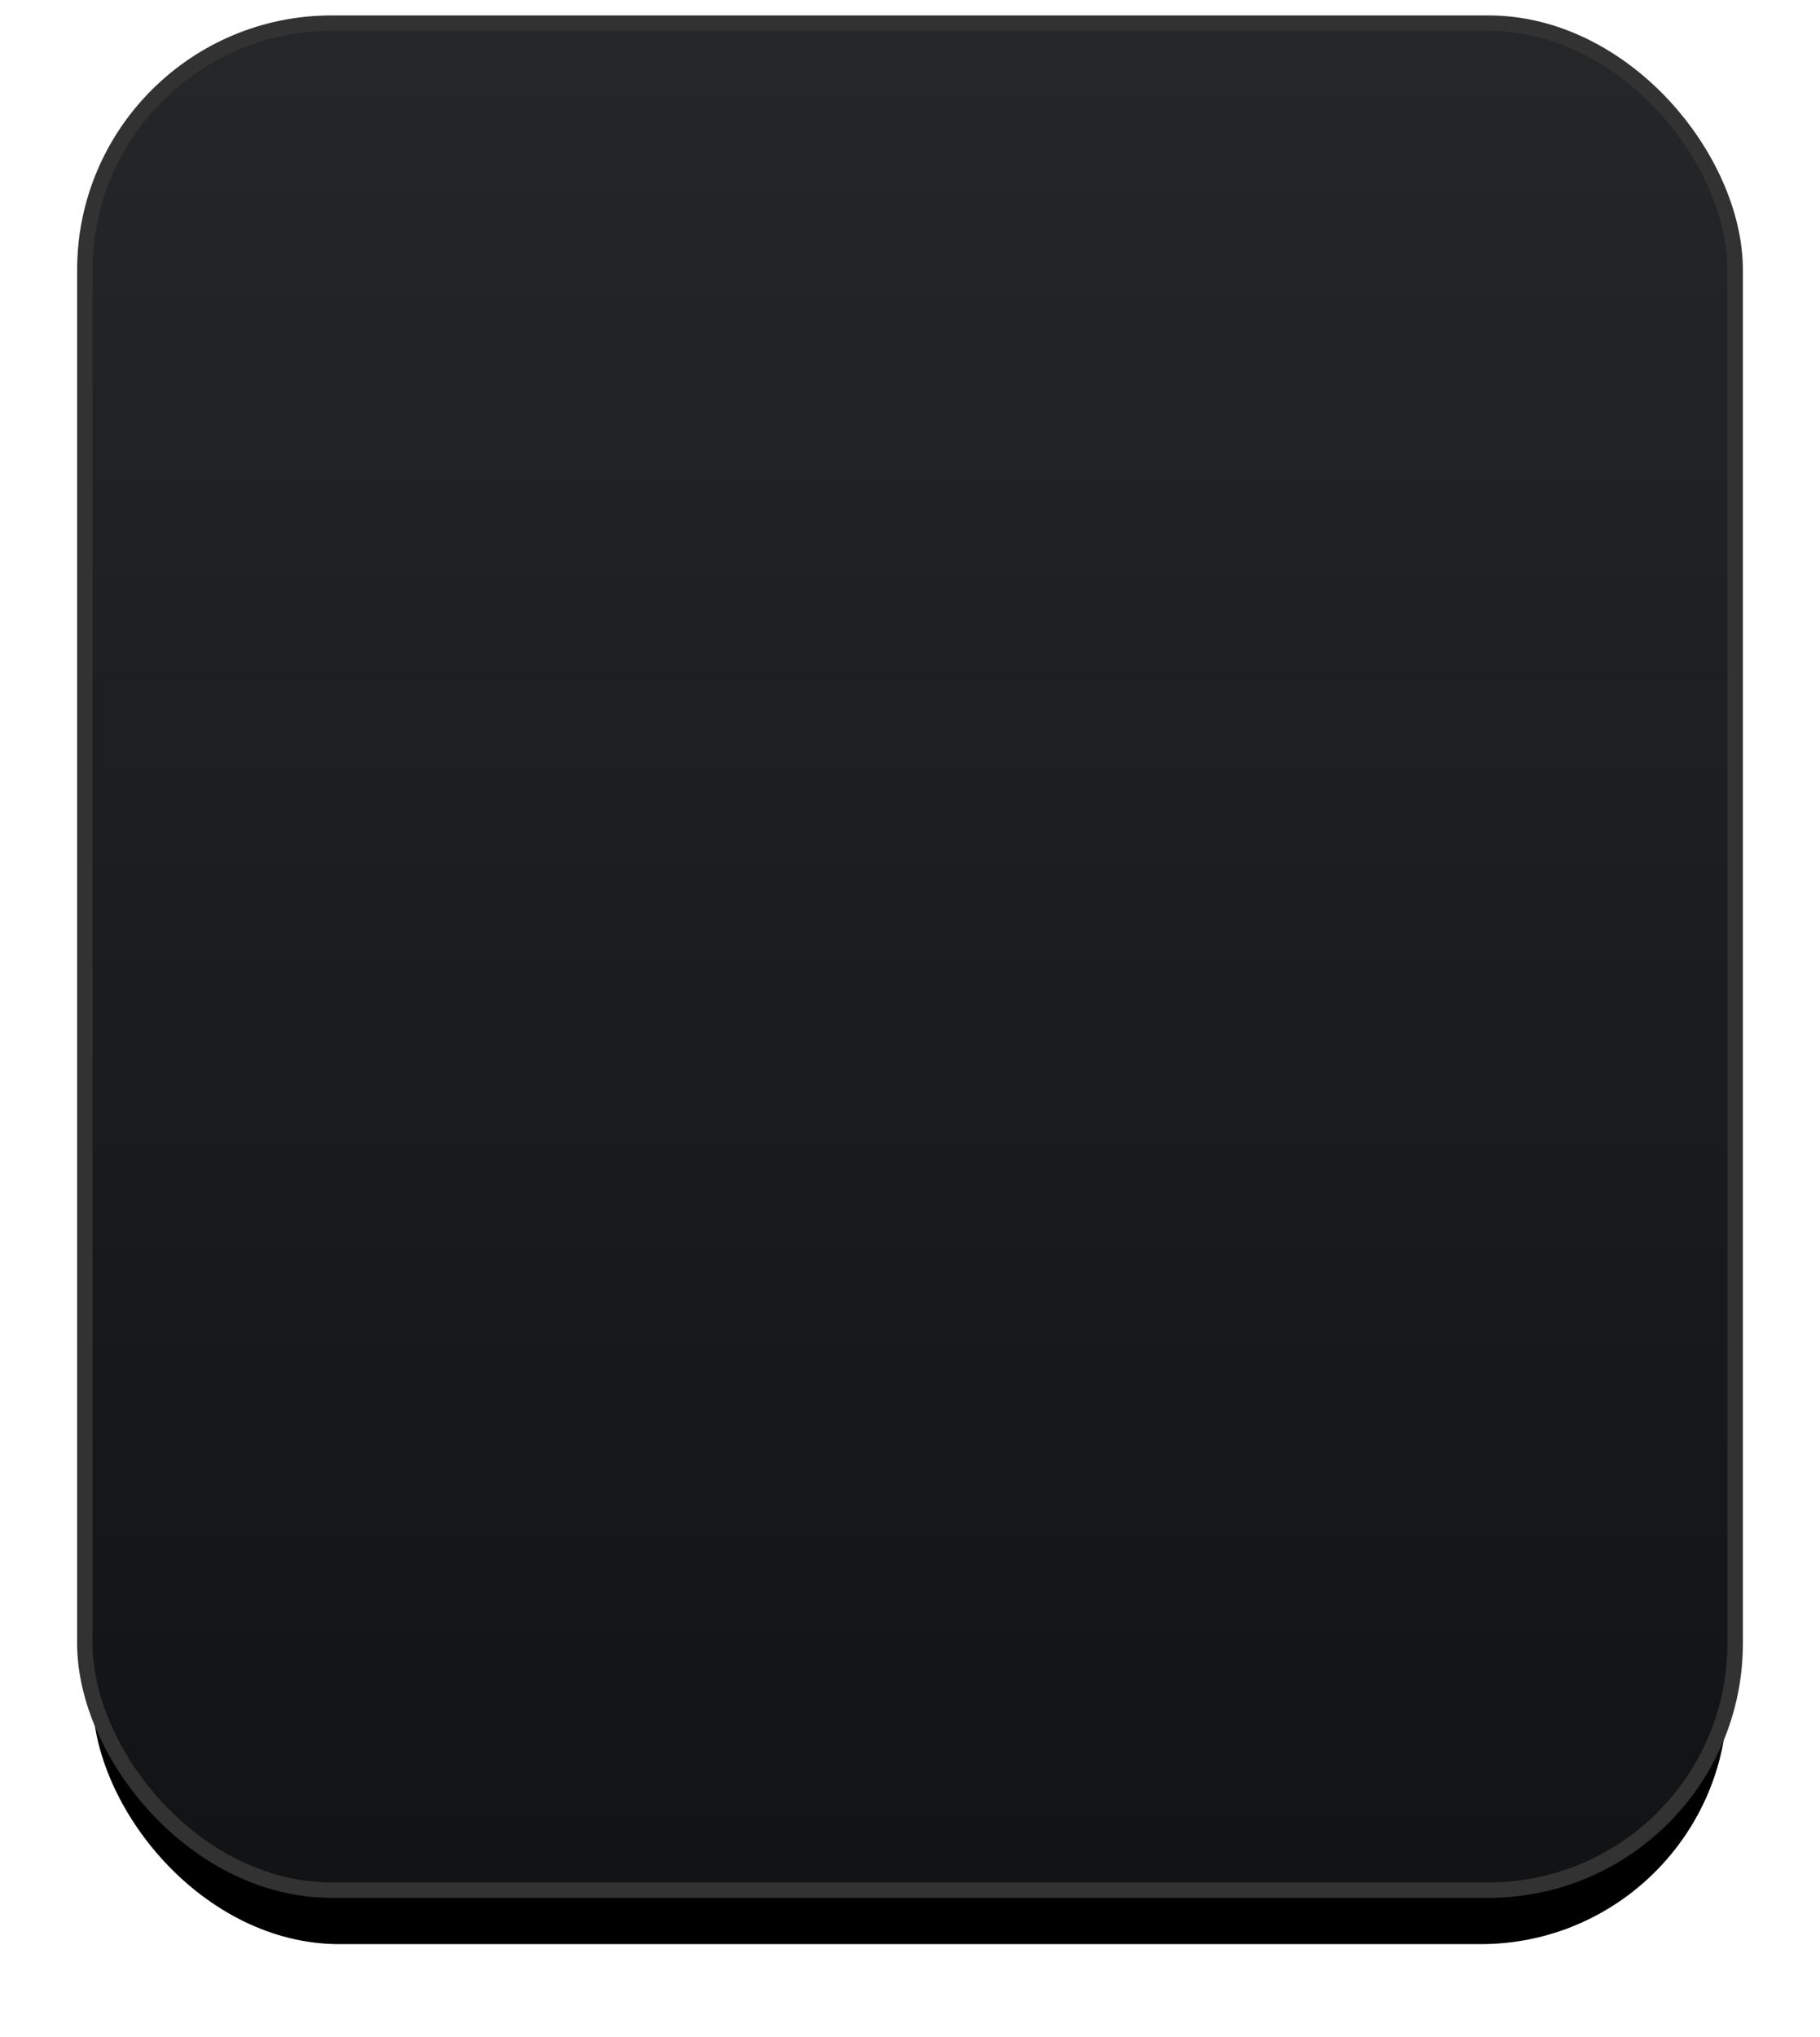 <?xml version="1.0" encoding="UTF-8"?>
<svg width="59px" height="66px" viewBox="0 0 59 66" version="1.1" xmlns="http://www.w3.org/2000/svg" xmlns:xlink="http://www.w3.org/1999/xlink">
    <title>菜单未选中</title>
    <defs>
        <linearGradient x1="50%" y1="0.612%" x2="50%" y2="99.813%" id="linearGradient-1">
            <stop stop-color="#242628" offset="0%"></stop>
            <stop stop-color="#121315" offset="100%"></stop>
        </linearGradient>
        <rect id="path-2" x="10" y="393" width="53" height="60" rx="8"></rect>
        <filter x="-8.5%" y="-4.2%" width="117.0%" height="115.0%" filterUnits="objectBoundingBox" id="filter-3">
            <feMorphology radius="0.5" operator="dilate" in="SourceAlpha" result="shadowSpreadOuter1"></feMorphology>
            <feOffset dx="0" dy="2" in="shadowSpreadOuter1" result="shadowOffsetOuter1"></feOffset>
            <feGaussianBlur stdDeviation="1" in="shadowOffsetOuter1" result="shadowBlurOuter1"></feGaussianBlur>
            <feComposite in="shadowBlurOuter1" in2="SourceAlpha" operator="out" result="shadowBlurOuter1"></feComposite>
            <feColorMatrix values="0 0 0 0 0   0 0 0 0 0   0 0 0 0 0  0 0 0 1 0" type="matrix" in="shadowBlurOuter1"></feColorMatrix>
        </filter>
    </defs>
    <g id="页面-1" stroke="none" stroke-width="1" fill="none" fill-rule="evenodd">
        <g id="菜单未选中" transform="translate(-7, -392)">
            <use fill="black" fill-opacity="1" filter="url(#filter-3)" xlink:href="#path-2"></use>
            <rect stroke="#323232" stroke-width="0.5" fill="url(#linearGradient-1)" fill-rule="evenodd" x="9.75" y="392.75" width="53.5" height="60.5" rx="8"></rect>
        </g>
    </g>
</svg>
